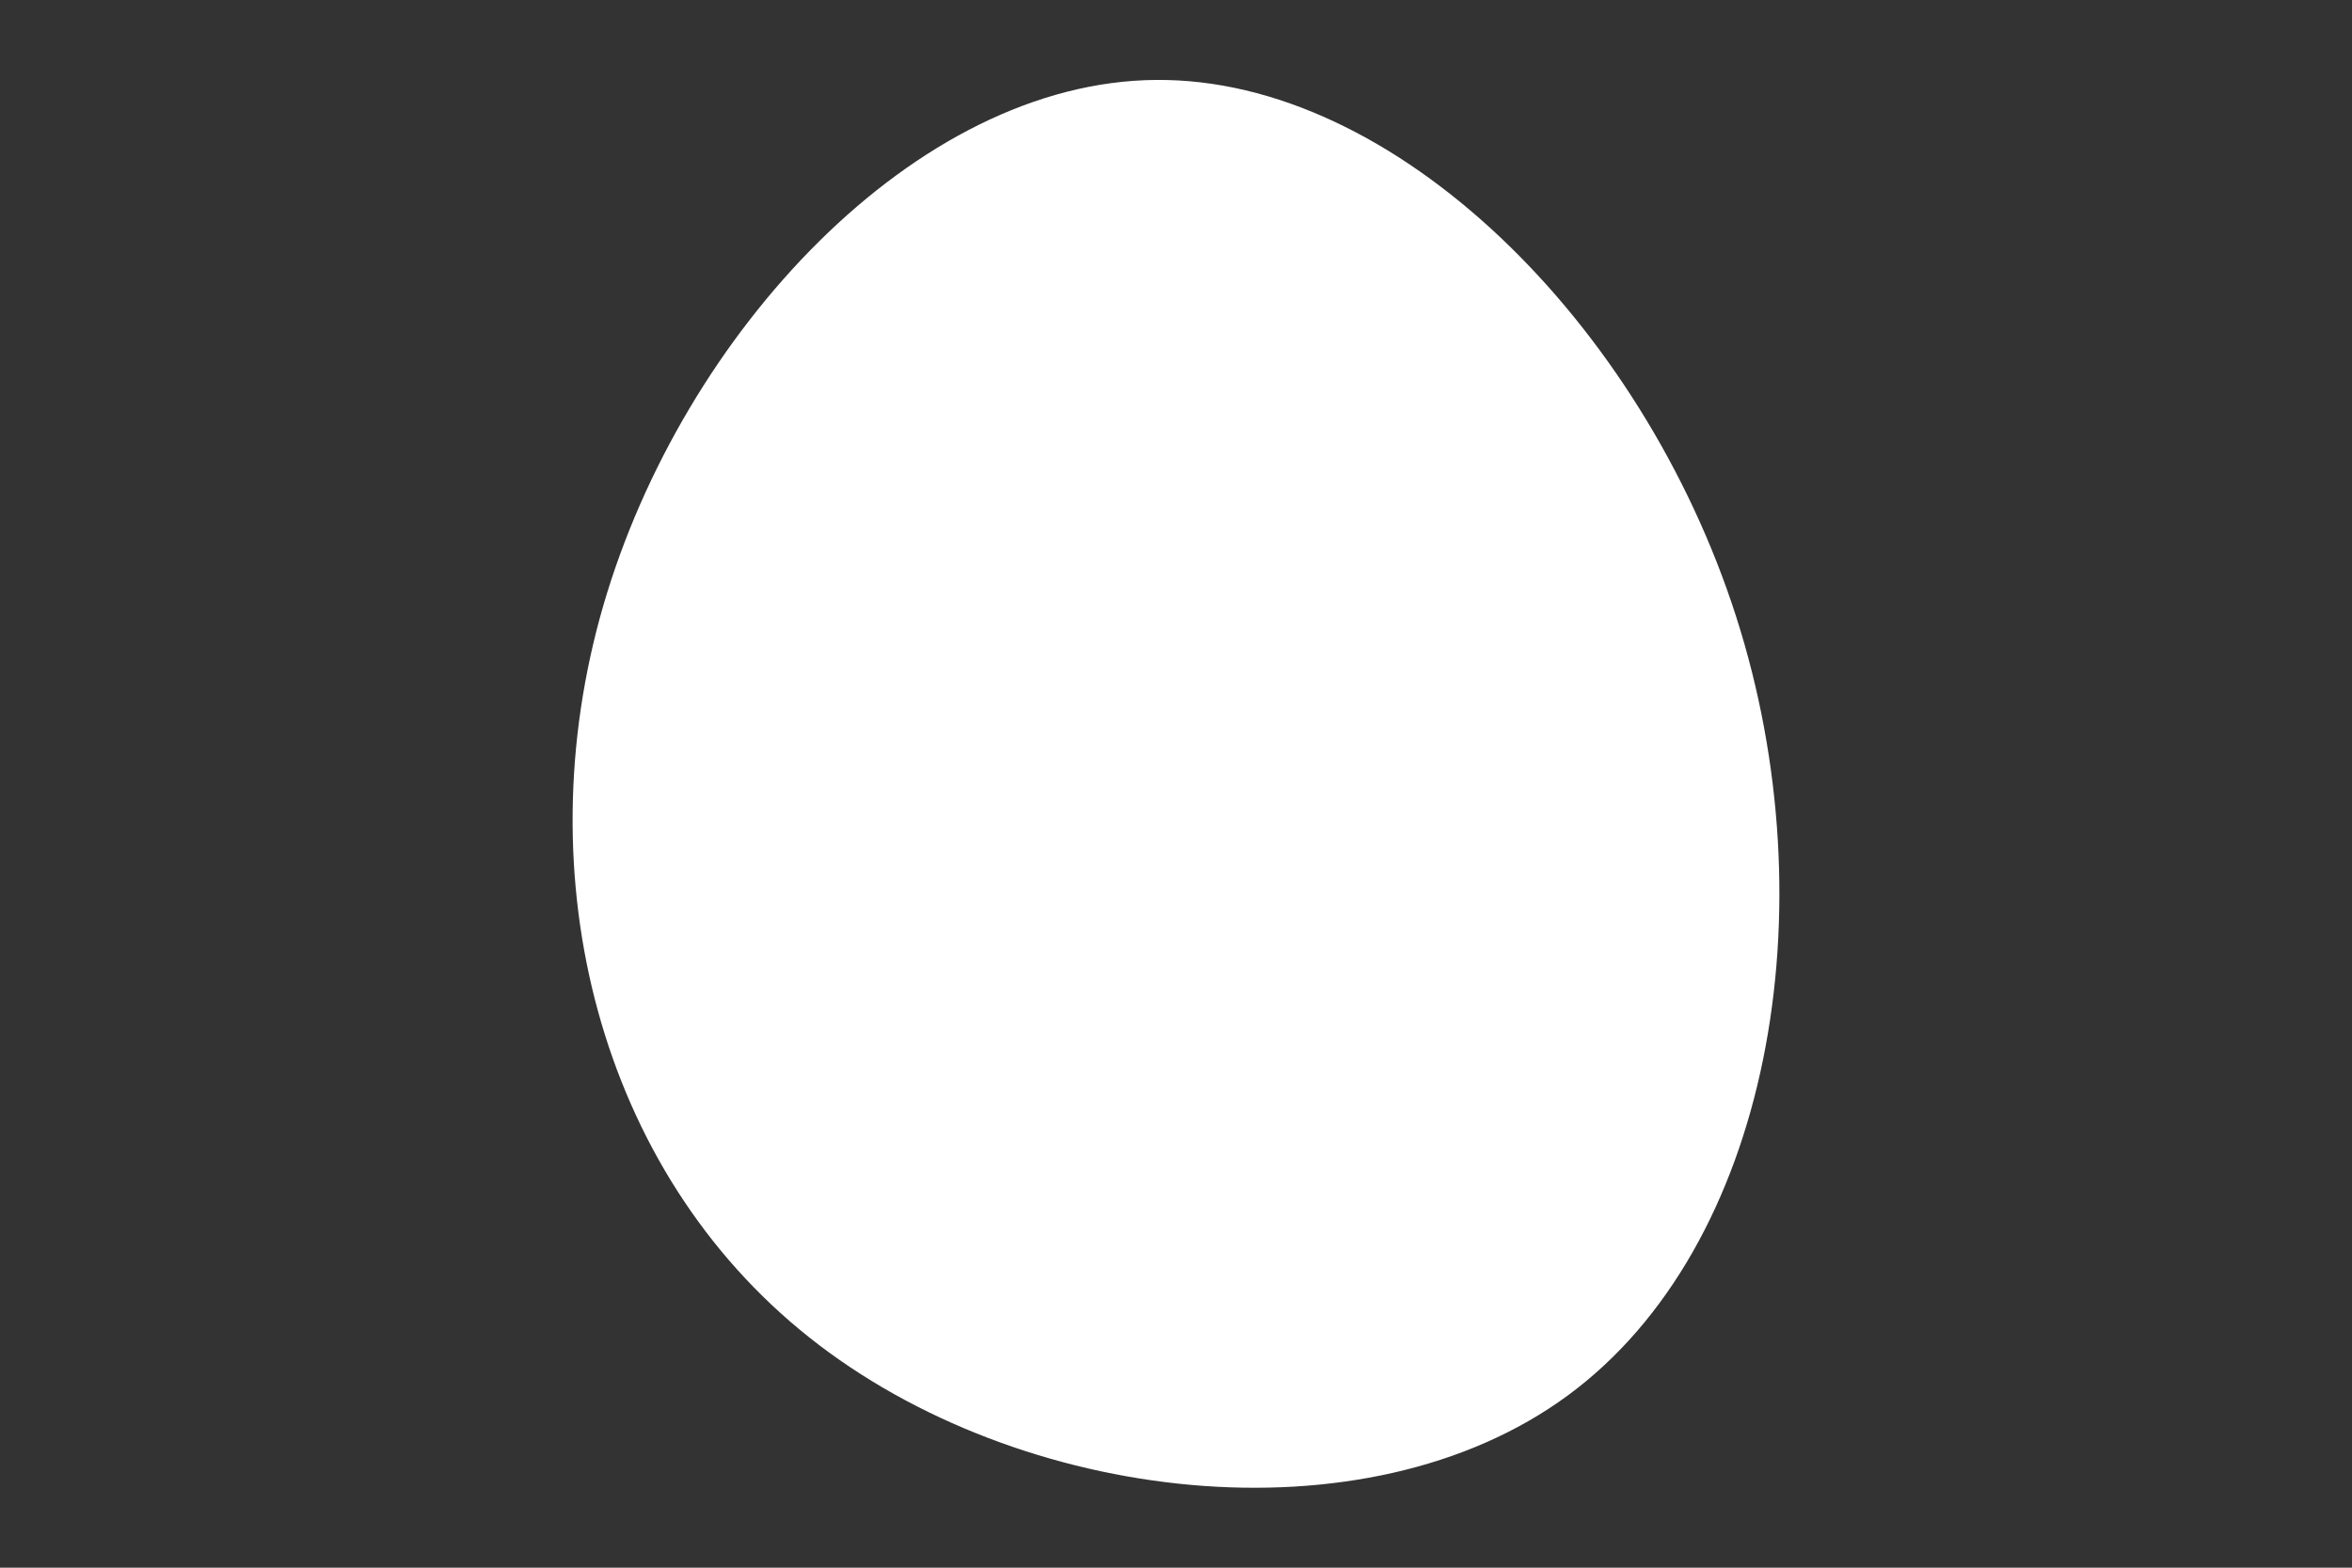 <svg  id="visual" viewBox="0 0 900 600" width="900" height="600" xmlns="http://www.w3.org/2000/svg"  xmlns:xlink="http://www.w3.org/1999/xlink" version="1.1"><rect x="0" y="0" width="900" height="600" fill="#333333" stroke="none"/><rect width="100%" height="100%" fill="none"/><g transform="translate(439.507 310.395)"><path d="M224.8 -74.5C260.7 37.3 237.9 166.7 160.4 223.7C82.9 280.7 -49.4 265.4 -129.8 201.5C-210.2 137.7 -238.9 25.4 -208.6 -78.8C-178.3 -182.9 -89.2 -279 2.7 -279.8C94.5 -280.7 188.9 -186.4 224.8 -74.5" fill="#fff"></path></g></svg>